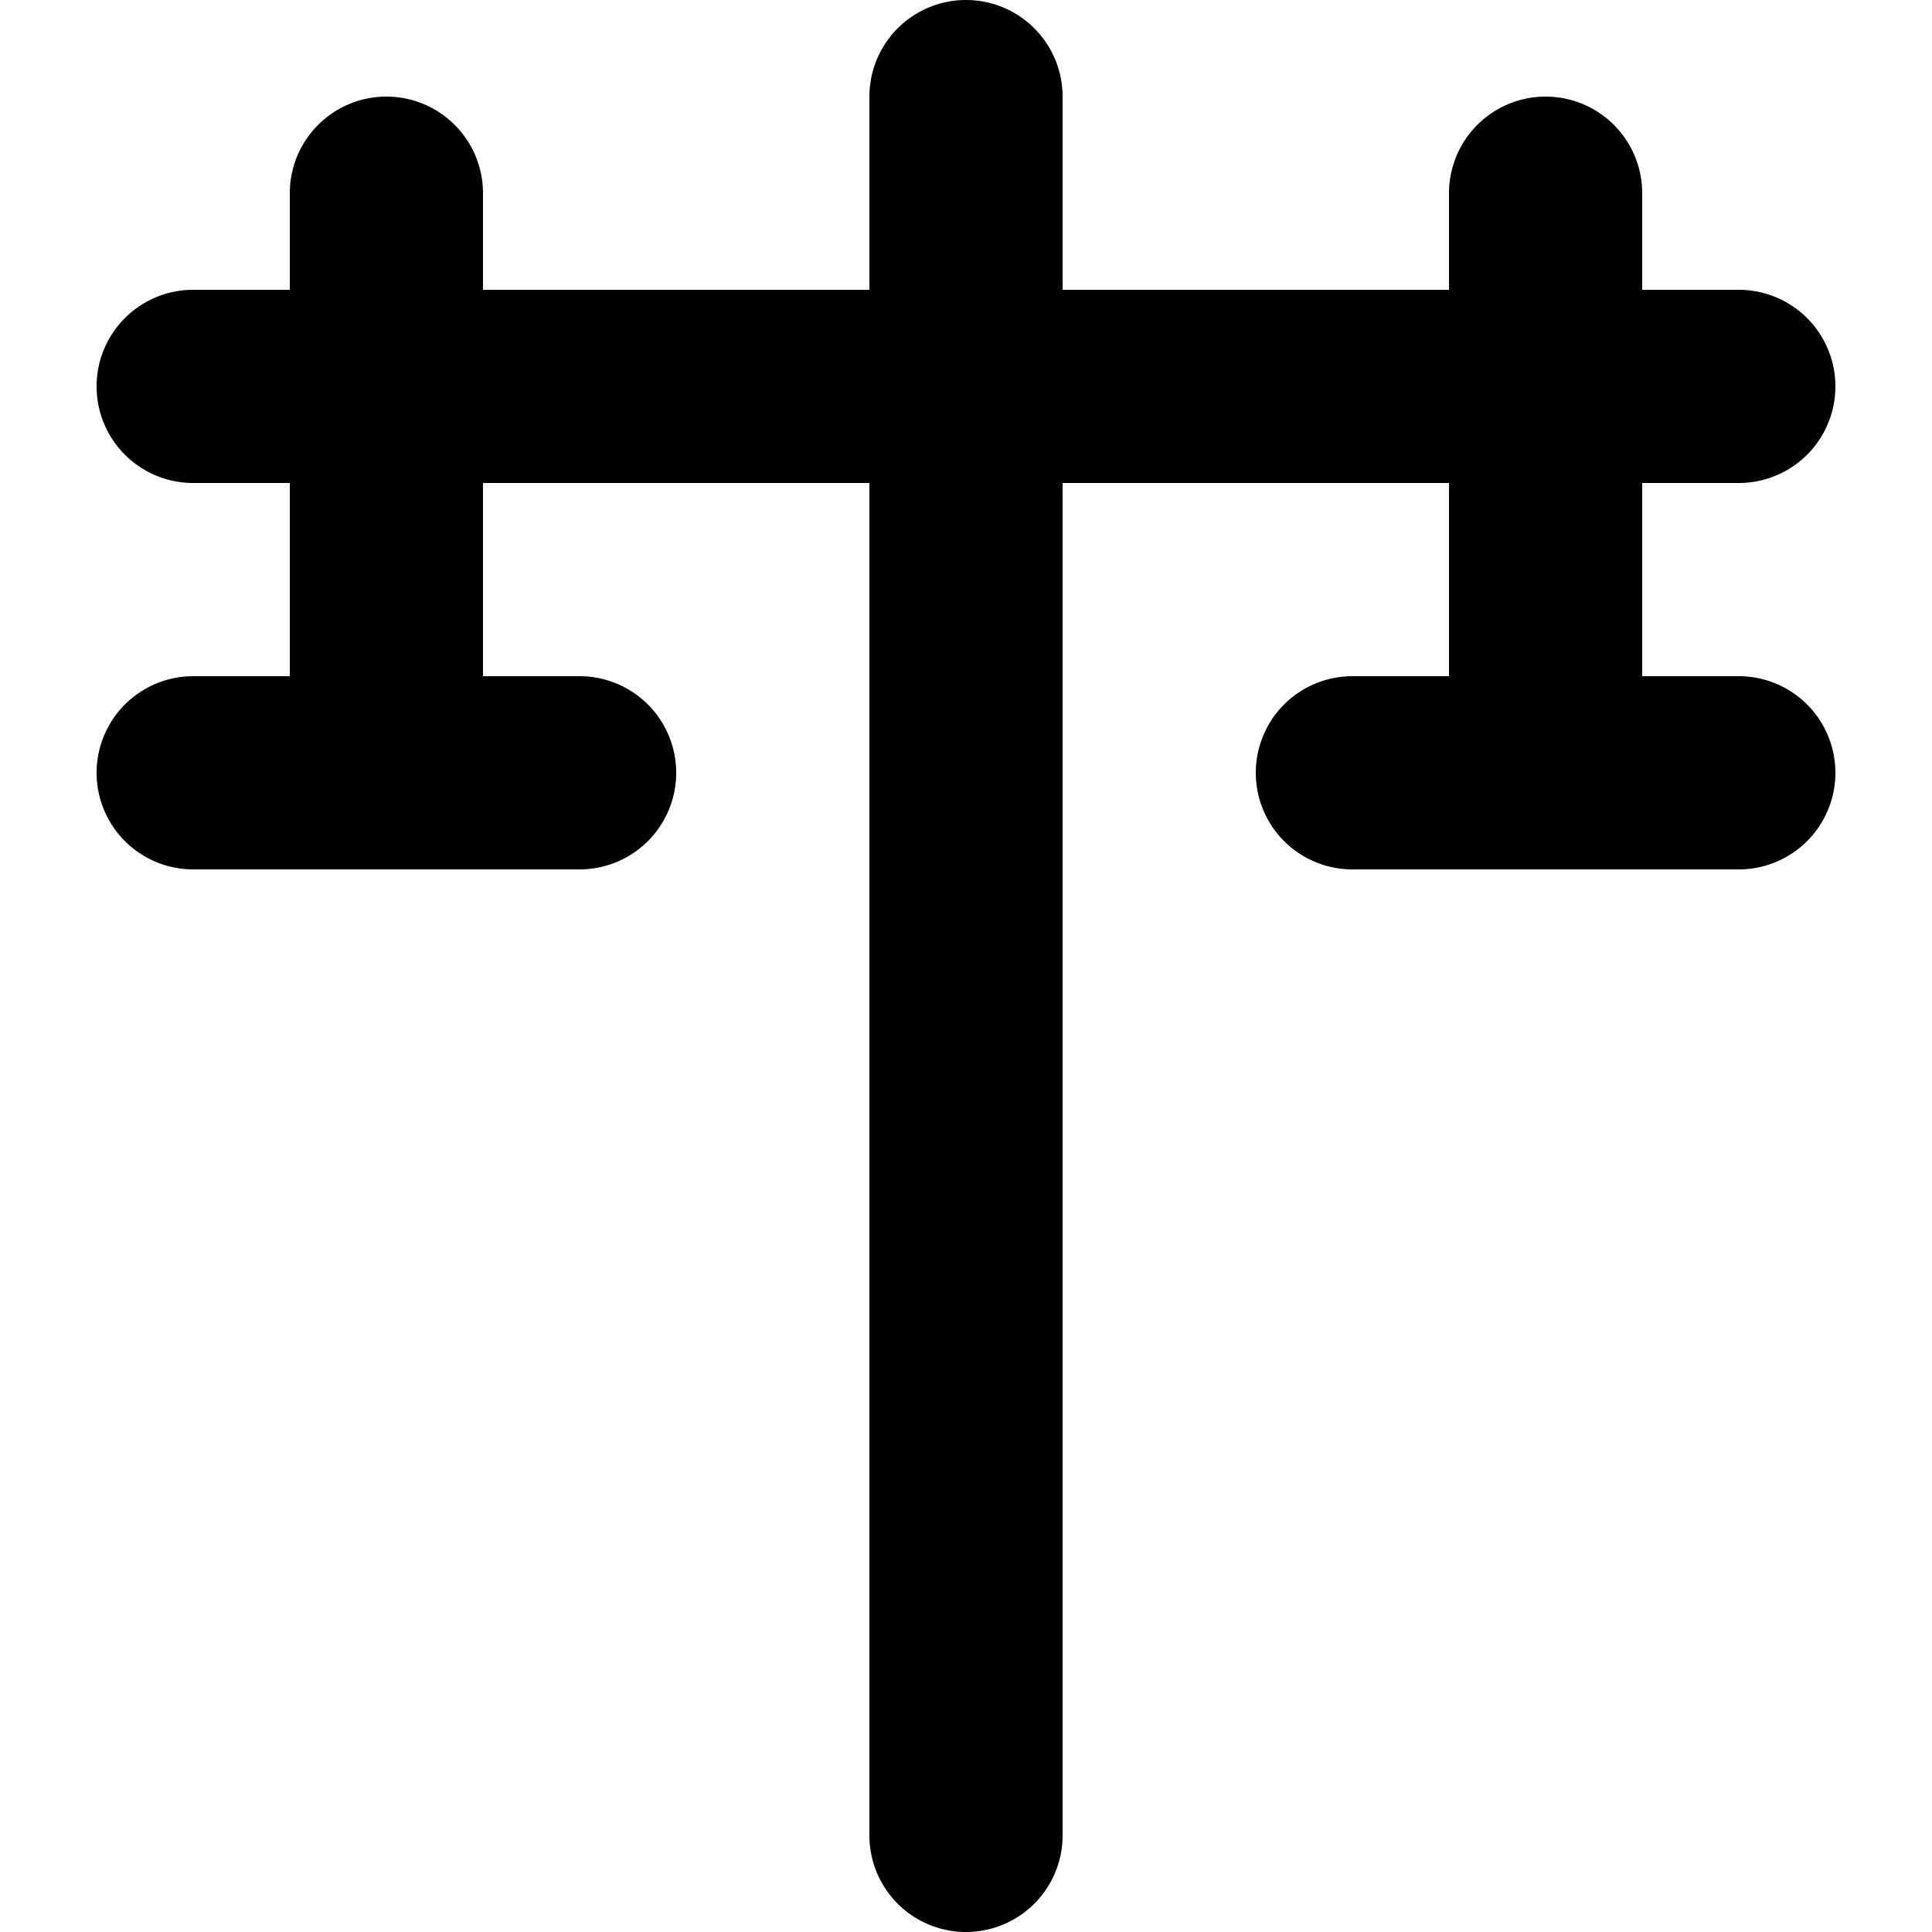 <svg xmlns="http://www.w3.org/2000/svg" viewBox="0 0 20 20">
  <path d="M10 0a1 1 0 0 0-1 1v2H5V2a1 1 0 0 0-2 0v1H2a1 1 0 0 0 0 2h1v2H2a1 1 0 0 0 0 2h4a1 1 0 0 0 0-2H5V5h4v14a1 1 0 1 0 2 0V5h4v2h-1a1 1 0 1 0 0 2h4a1 1 0 1 0 0-2h-1V5h1a1 1 0 1 0 0-2h-1V2a1 1 0 1 0-2 0v1h-4V1a1 1 0 0 0-1-1"/>
</svg>
